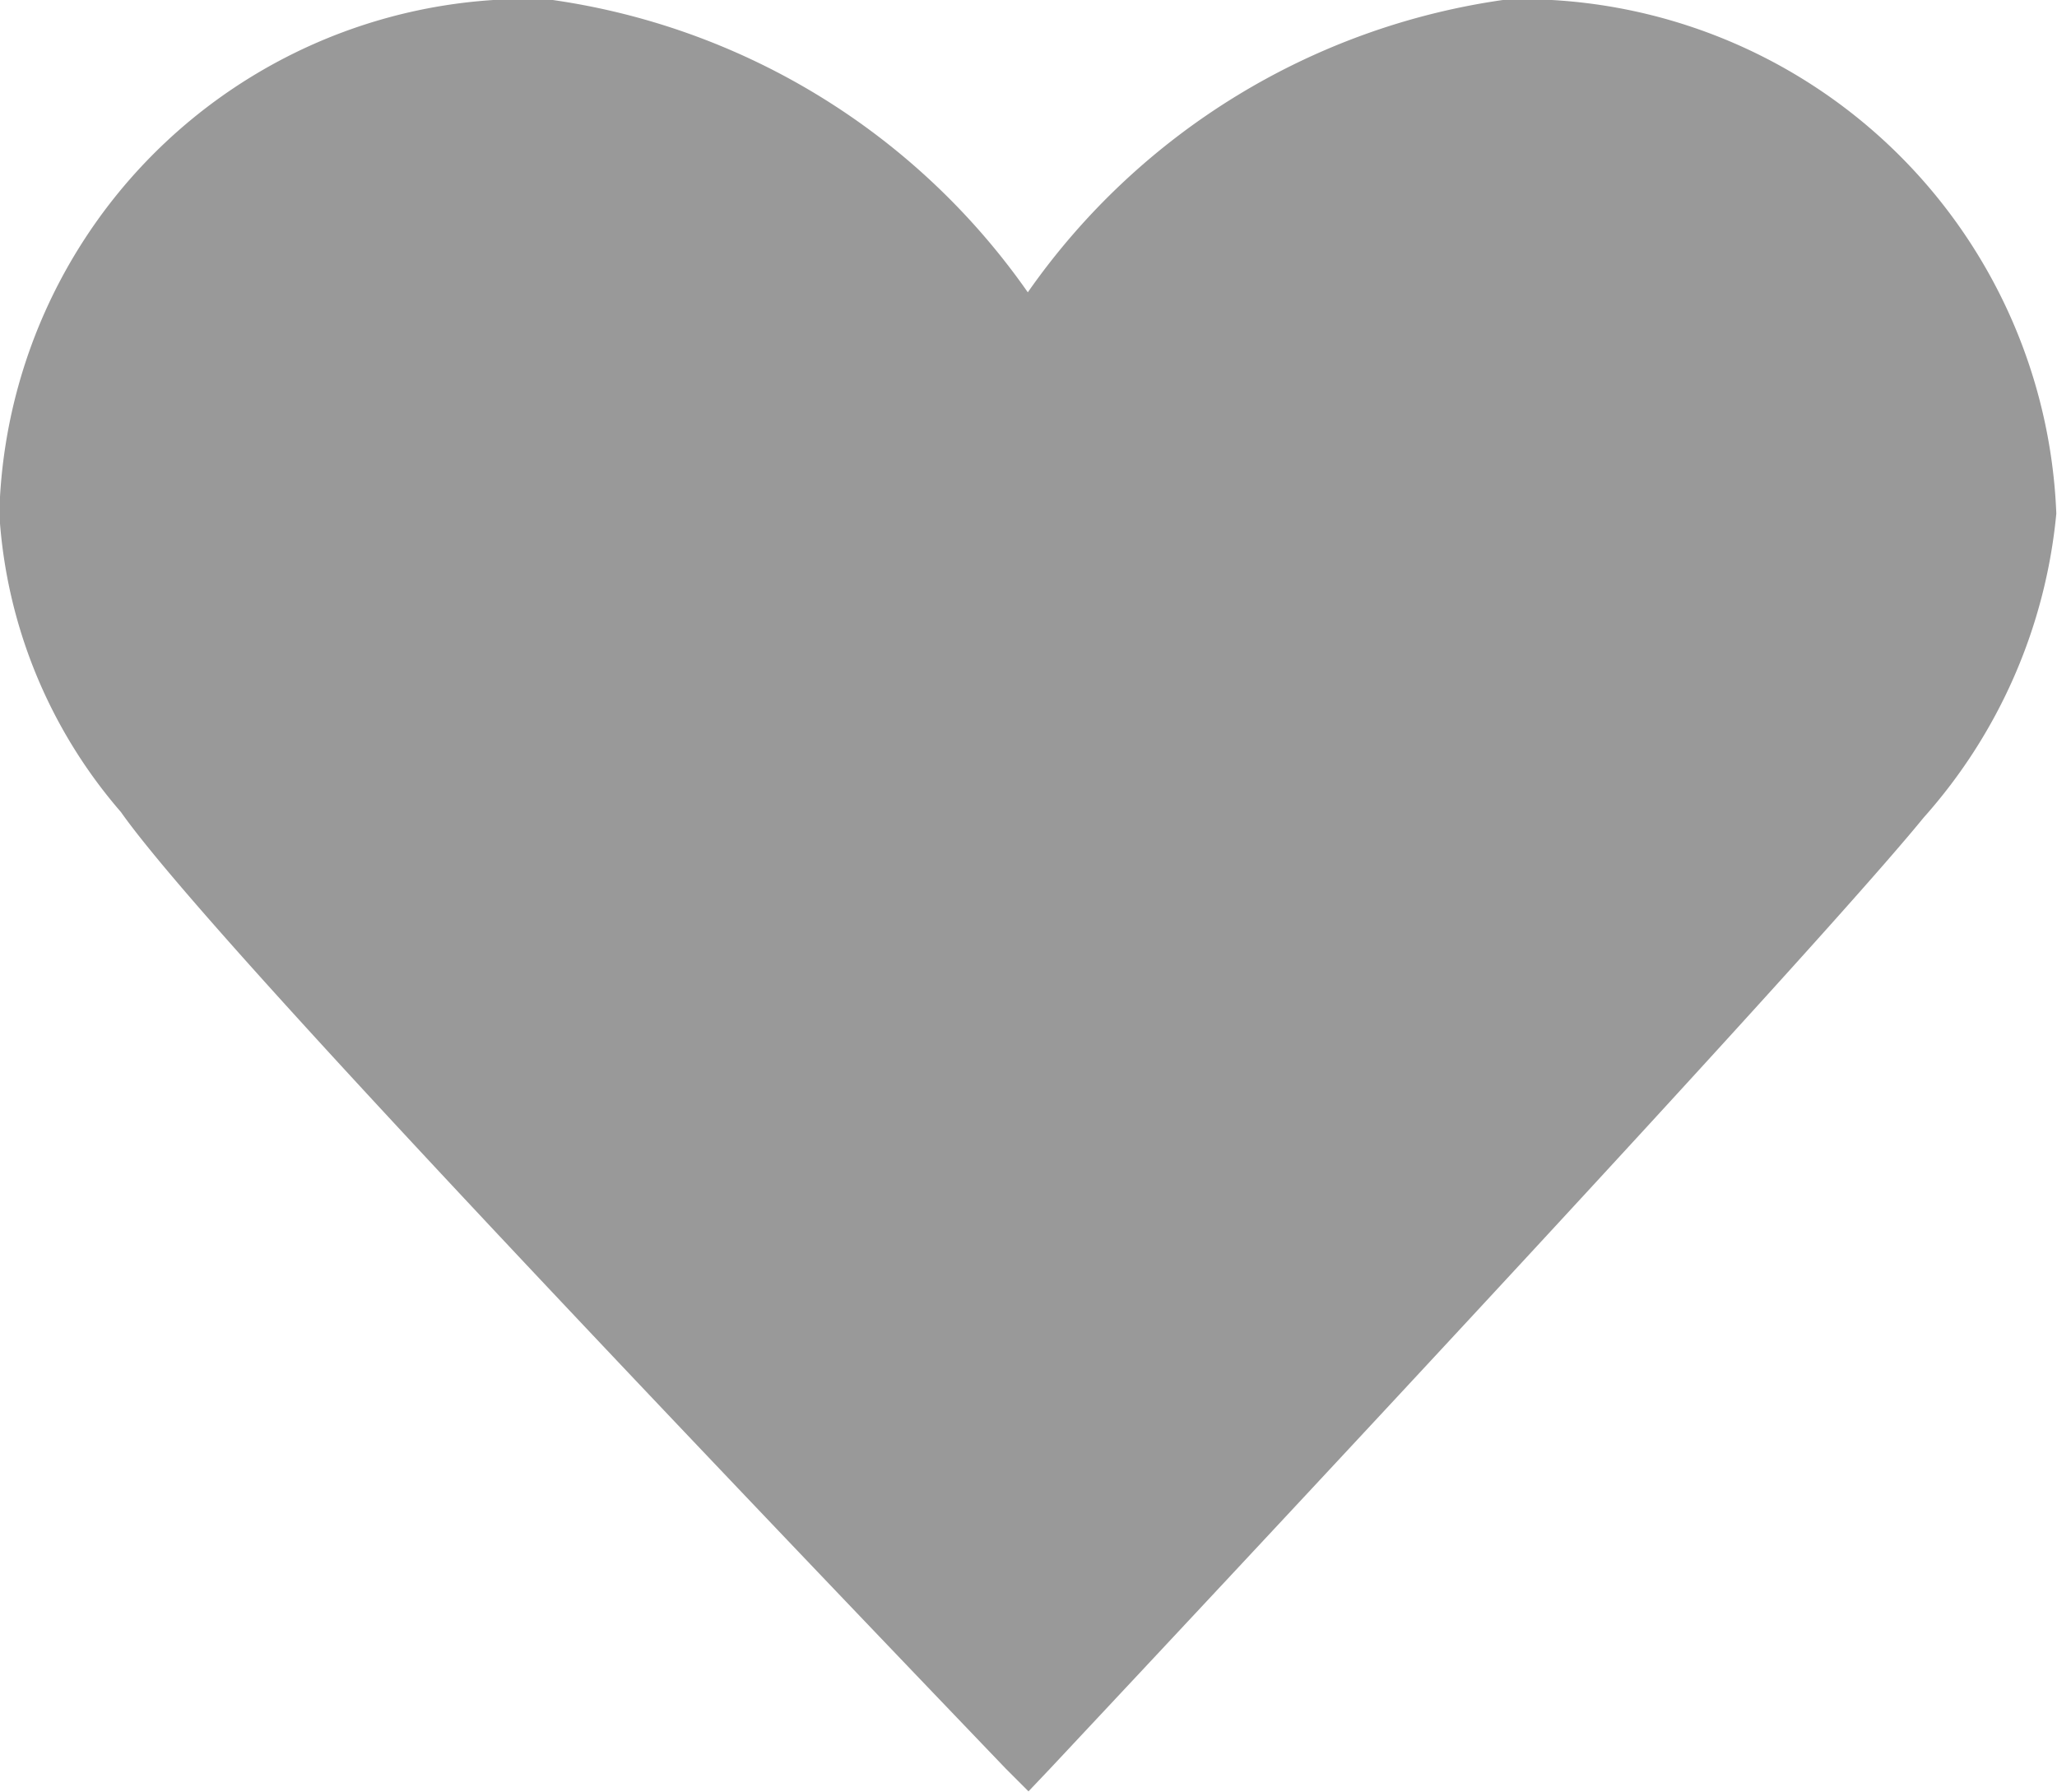 <svg xmlns="http://www.w3.org/2000/svg" width="9" height="7.839" viewBox="0 0 9 7.839">
    <path d="m40.569 18.022-.1-.1c-2.3-2.4-3.581-3.774-3.871-4.185a2.194 2.194 0 0 1-.532-1.306 2.311 2.311 0 0 1 2.4-2.25 3.066 3.066 0 0 1 2.1 1.282 3.065 3.065 0 0 1 2.1-1.282 2.342 2.342 0 0 1 2.4 2.25 2.327 2.327 0 0 1-.581 1.331c-.315.387-1.6 1.79-3.822 4.161z" transform="translate(-36.069 -10.184)" style="fill:#999"/>
</svg>
